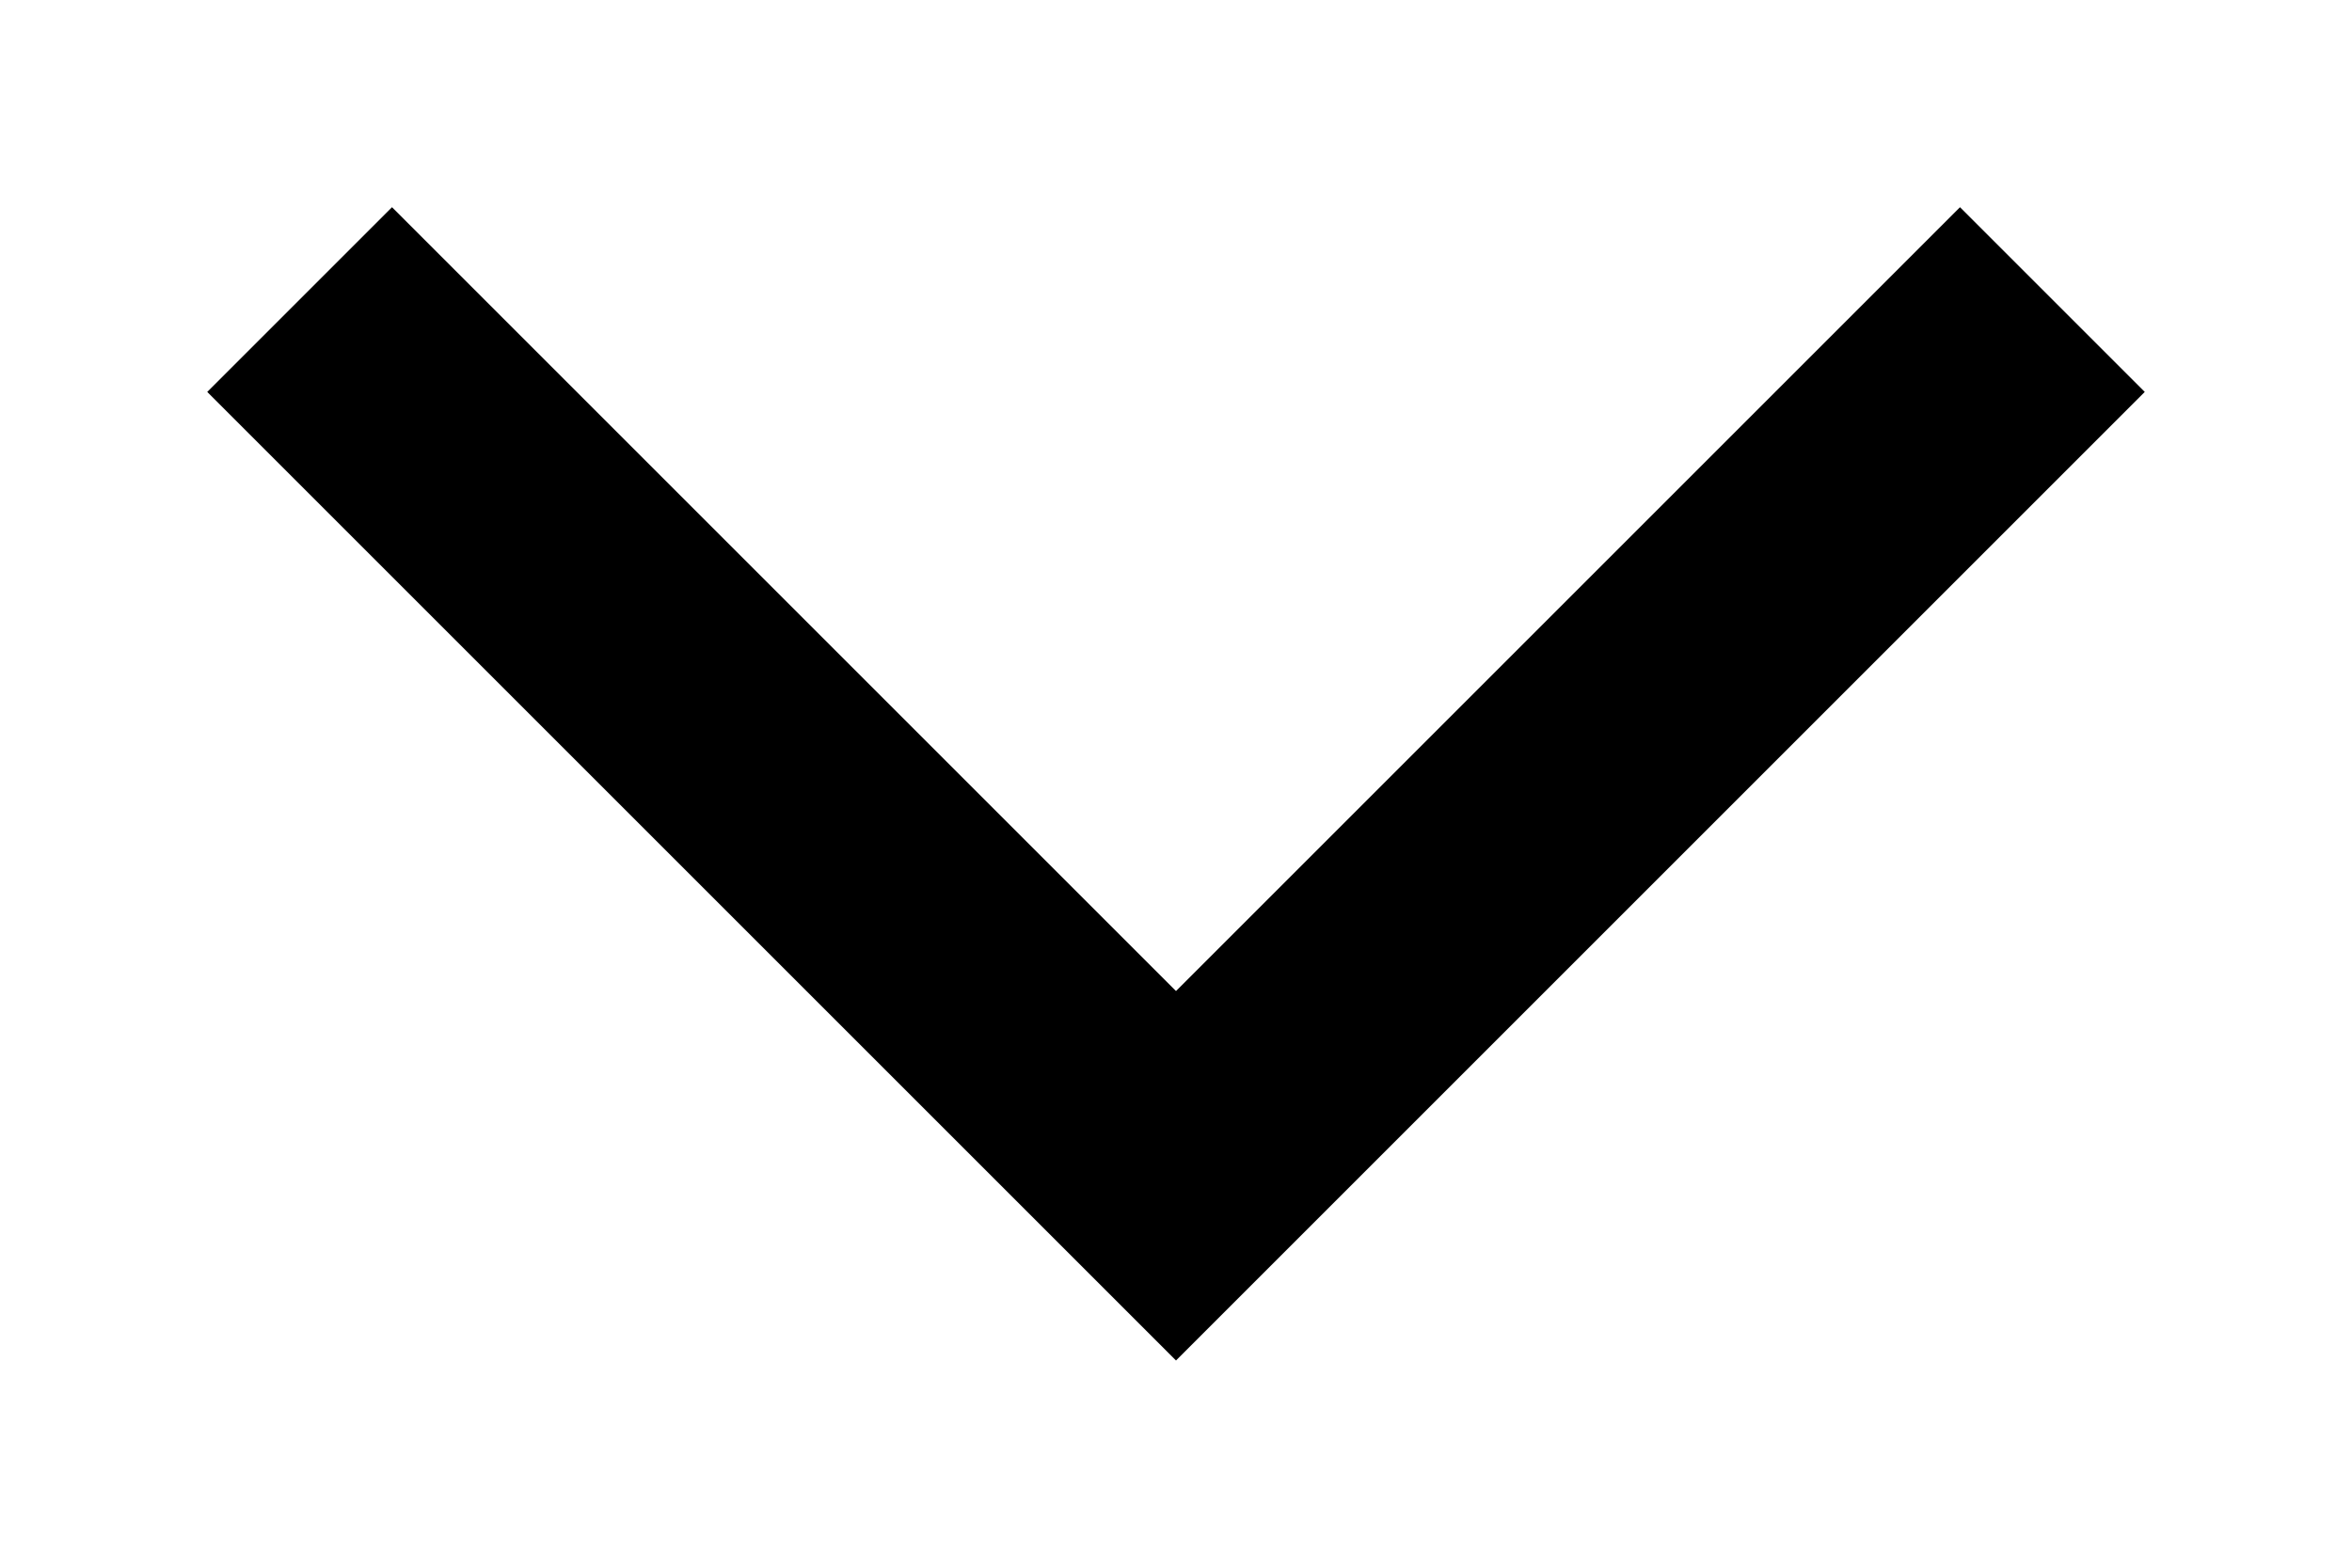 <svg width="9" height="6" viewBox="0 0 9 6" fill="none" xmlns="http://www.w3.org/2000/svg">
<path fill-rule="evenodd" clip-rule="evenodd" d="M8.207 1.5L4.5 5.207L0.793 1.5L1.5 0.793L4.5 3.793L7.5 0.793L8.207 1.5Z" fill="black"/>
</svg>
